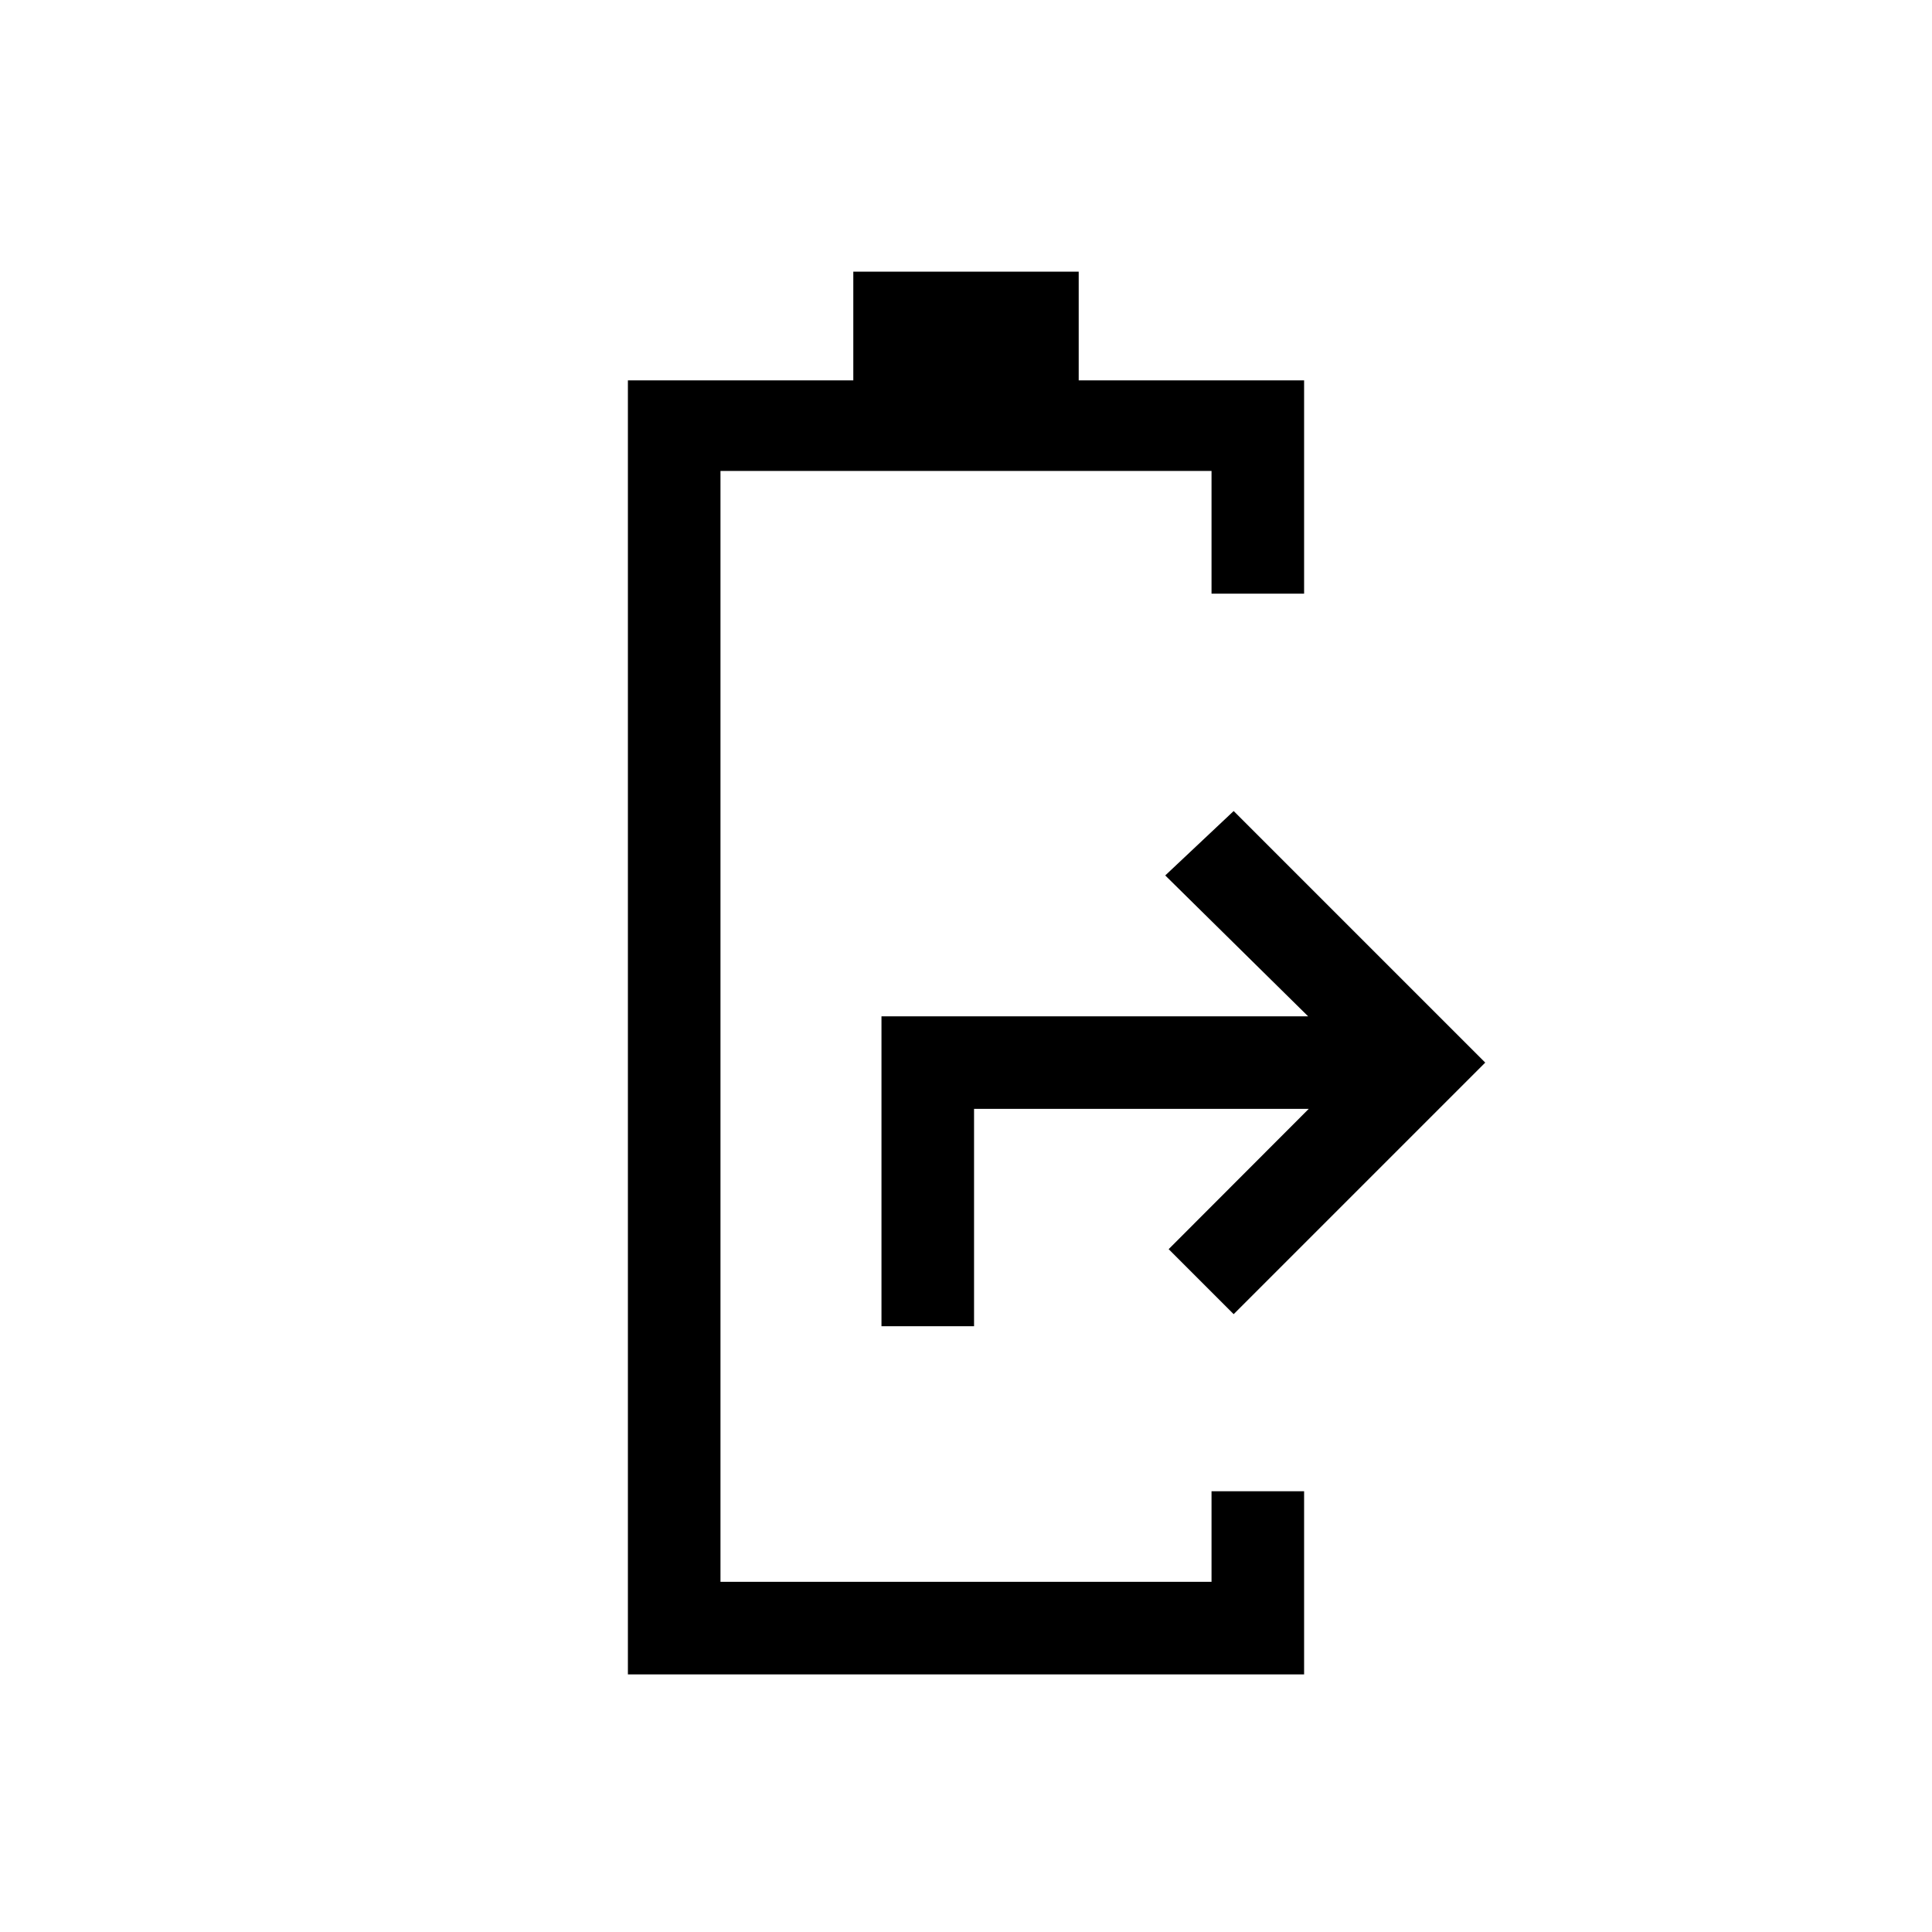 <svg xmlns="http://www.w3.org/2000/svg" height="20" viewBox="0 -960 960 960" width="20"><path d="M312-128v-643h112v-54h112v54h112v106h-46v-61H358v552h244v-45h46v91H312Zm126-173v-154h212l-71-70 34-32 125 125-125 125-32.3-32.3 69.6-69.7H484v108h-46Z"/></svg>